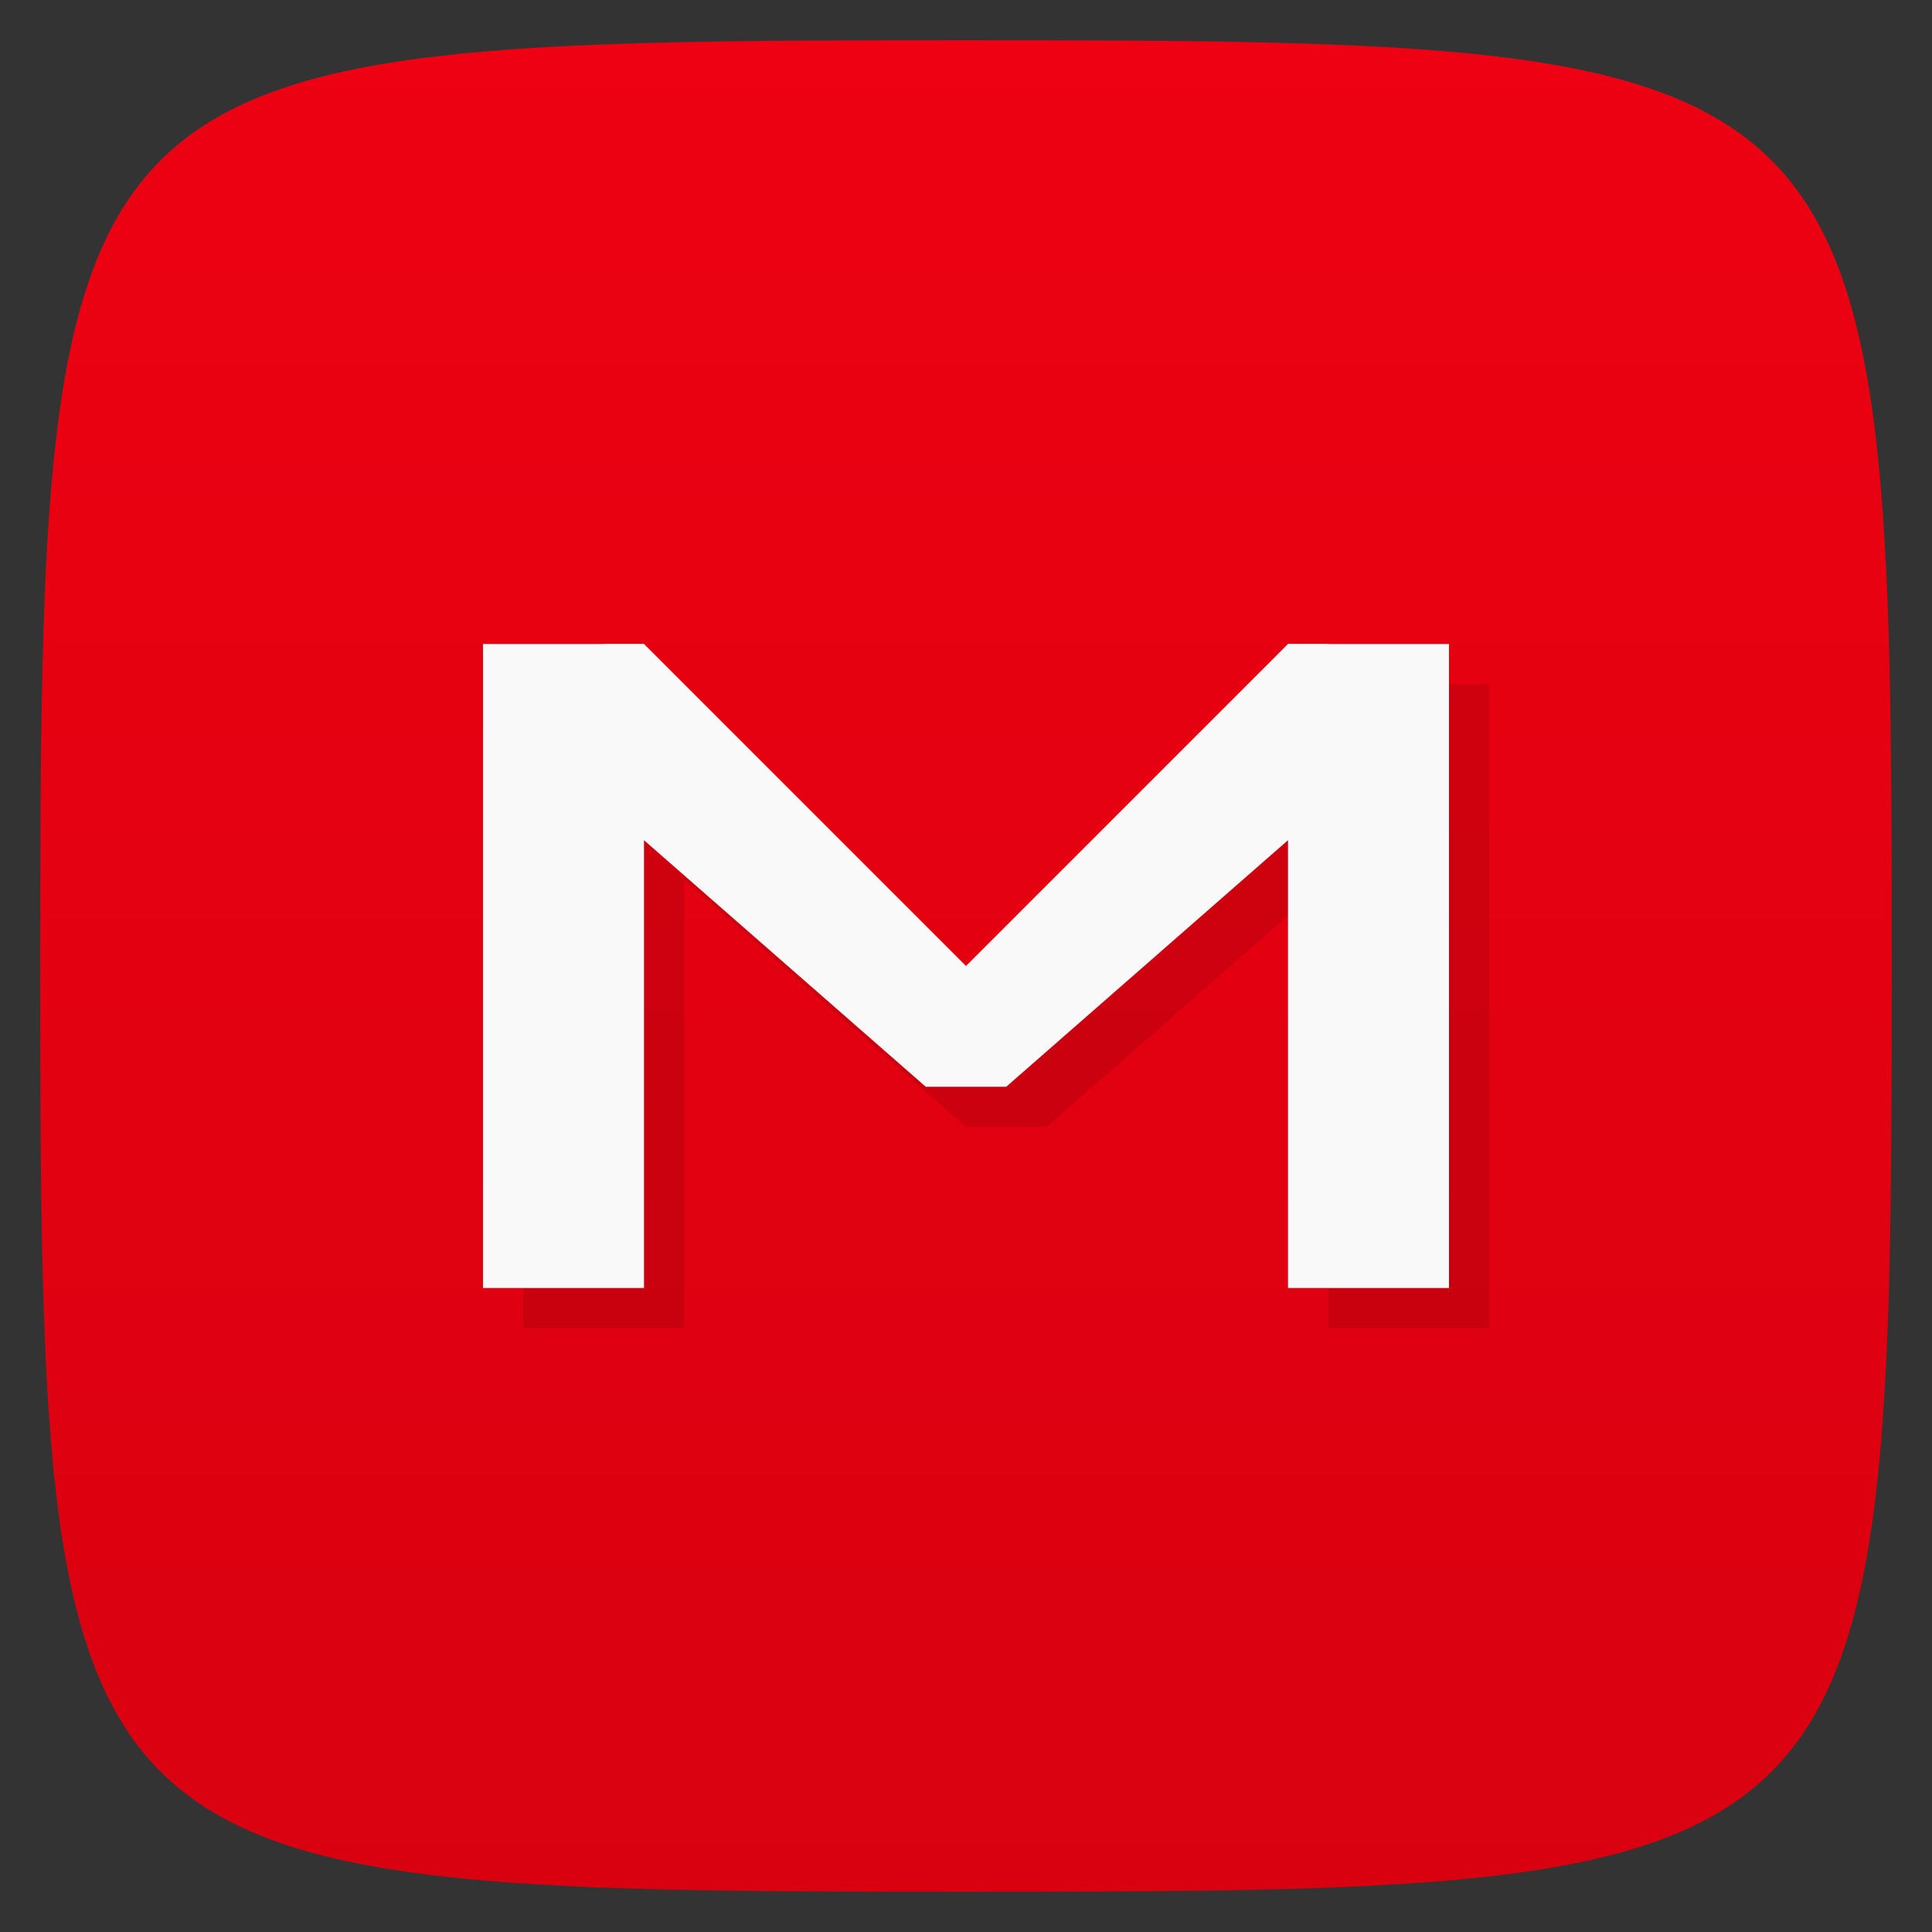 <svg xmlns="http://www.w3.org/2000/svg" viewBox="0 0 48 48">
 <rect x="0" y="0" width="48" height="48" fill="#333333" stroke="none"/>
 <defs>
  <linearGradient id="linearGradient3764" y1="47" x2="0" y2="1" gradientUnits="userSpaceOnUse">
   <stop style="stop-color:#d90110;stop-opacity:1"/>
   <stop offset="1" style="stop-color:#ed0112;stop-opacity:1"/>
  </linearGradient>
 </defs>
 <g>
  
  
  
 </g>
 <g>
  <path d="m 47,24 C 47,46.703 46.703,47 24,47 1.297,47 1,46.703 1,24 1,1.297 1.297,1 24,1 46.703,1 47,1.297 47,24 z" style="fill:url(#linearGradient3764);fill-opacity:1"/>
 </g>
 <g>
  <g>
   <g transform="translate(1,1)">
    <g style="opacity:0.1">
     <!-- color: #ed0112 -->
     <g>
      <path d="m 12 32 l 0 -16 l 4 0 l 0 16 m -4 0" style="fill:#000"/>
      <path d="m 32 32 l 0 -16 l 4 0 l 0 16 m -4 0" style="fill:#000"/>
      <path d="m 15 16 l 1 0 l 8 8 l 8 -8 l 1 0 l 0 4 l -8 7 l -2 0 l -8 -7 m 0 -4" style="fill:#000"/>
     </g>
    </g>
   </g>
  </g>
 </g>
 <g>
  <g>
   <!-- color: #ed0112 -->
   <g>
    <path d="m 12 32 l 0 -16 l 4 0 l 0 16 m -4 0" style="fill:#f9f9f9"/>
    <path d="m 32 32 l 0 -16 l 4 0 l 0 16 m -4 0" style="fill:#f9f9f9"/>
    <path d="m 15 16 l 1 0 l 8 8 l 8 -8 l 1 0 l 0 4 l -8 7 l -2 0 l -8 -7 m 0 -4" style="fill:#f9f9f9"/>
   </g>
  </g>
 </g>
 <g>
  
 </g>
</svg>
